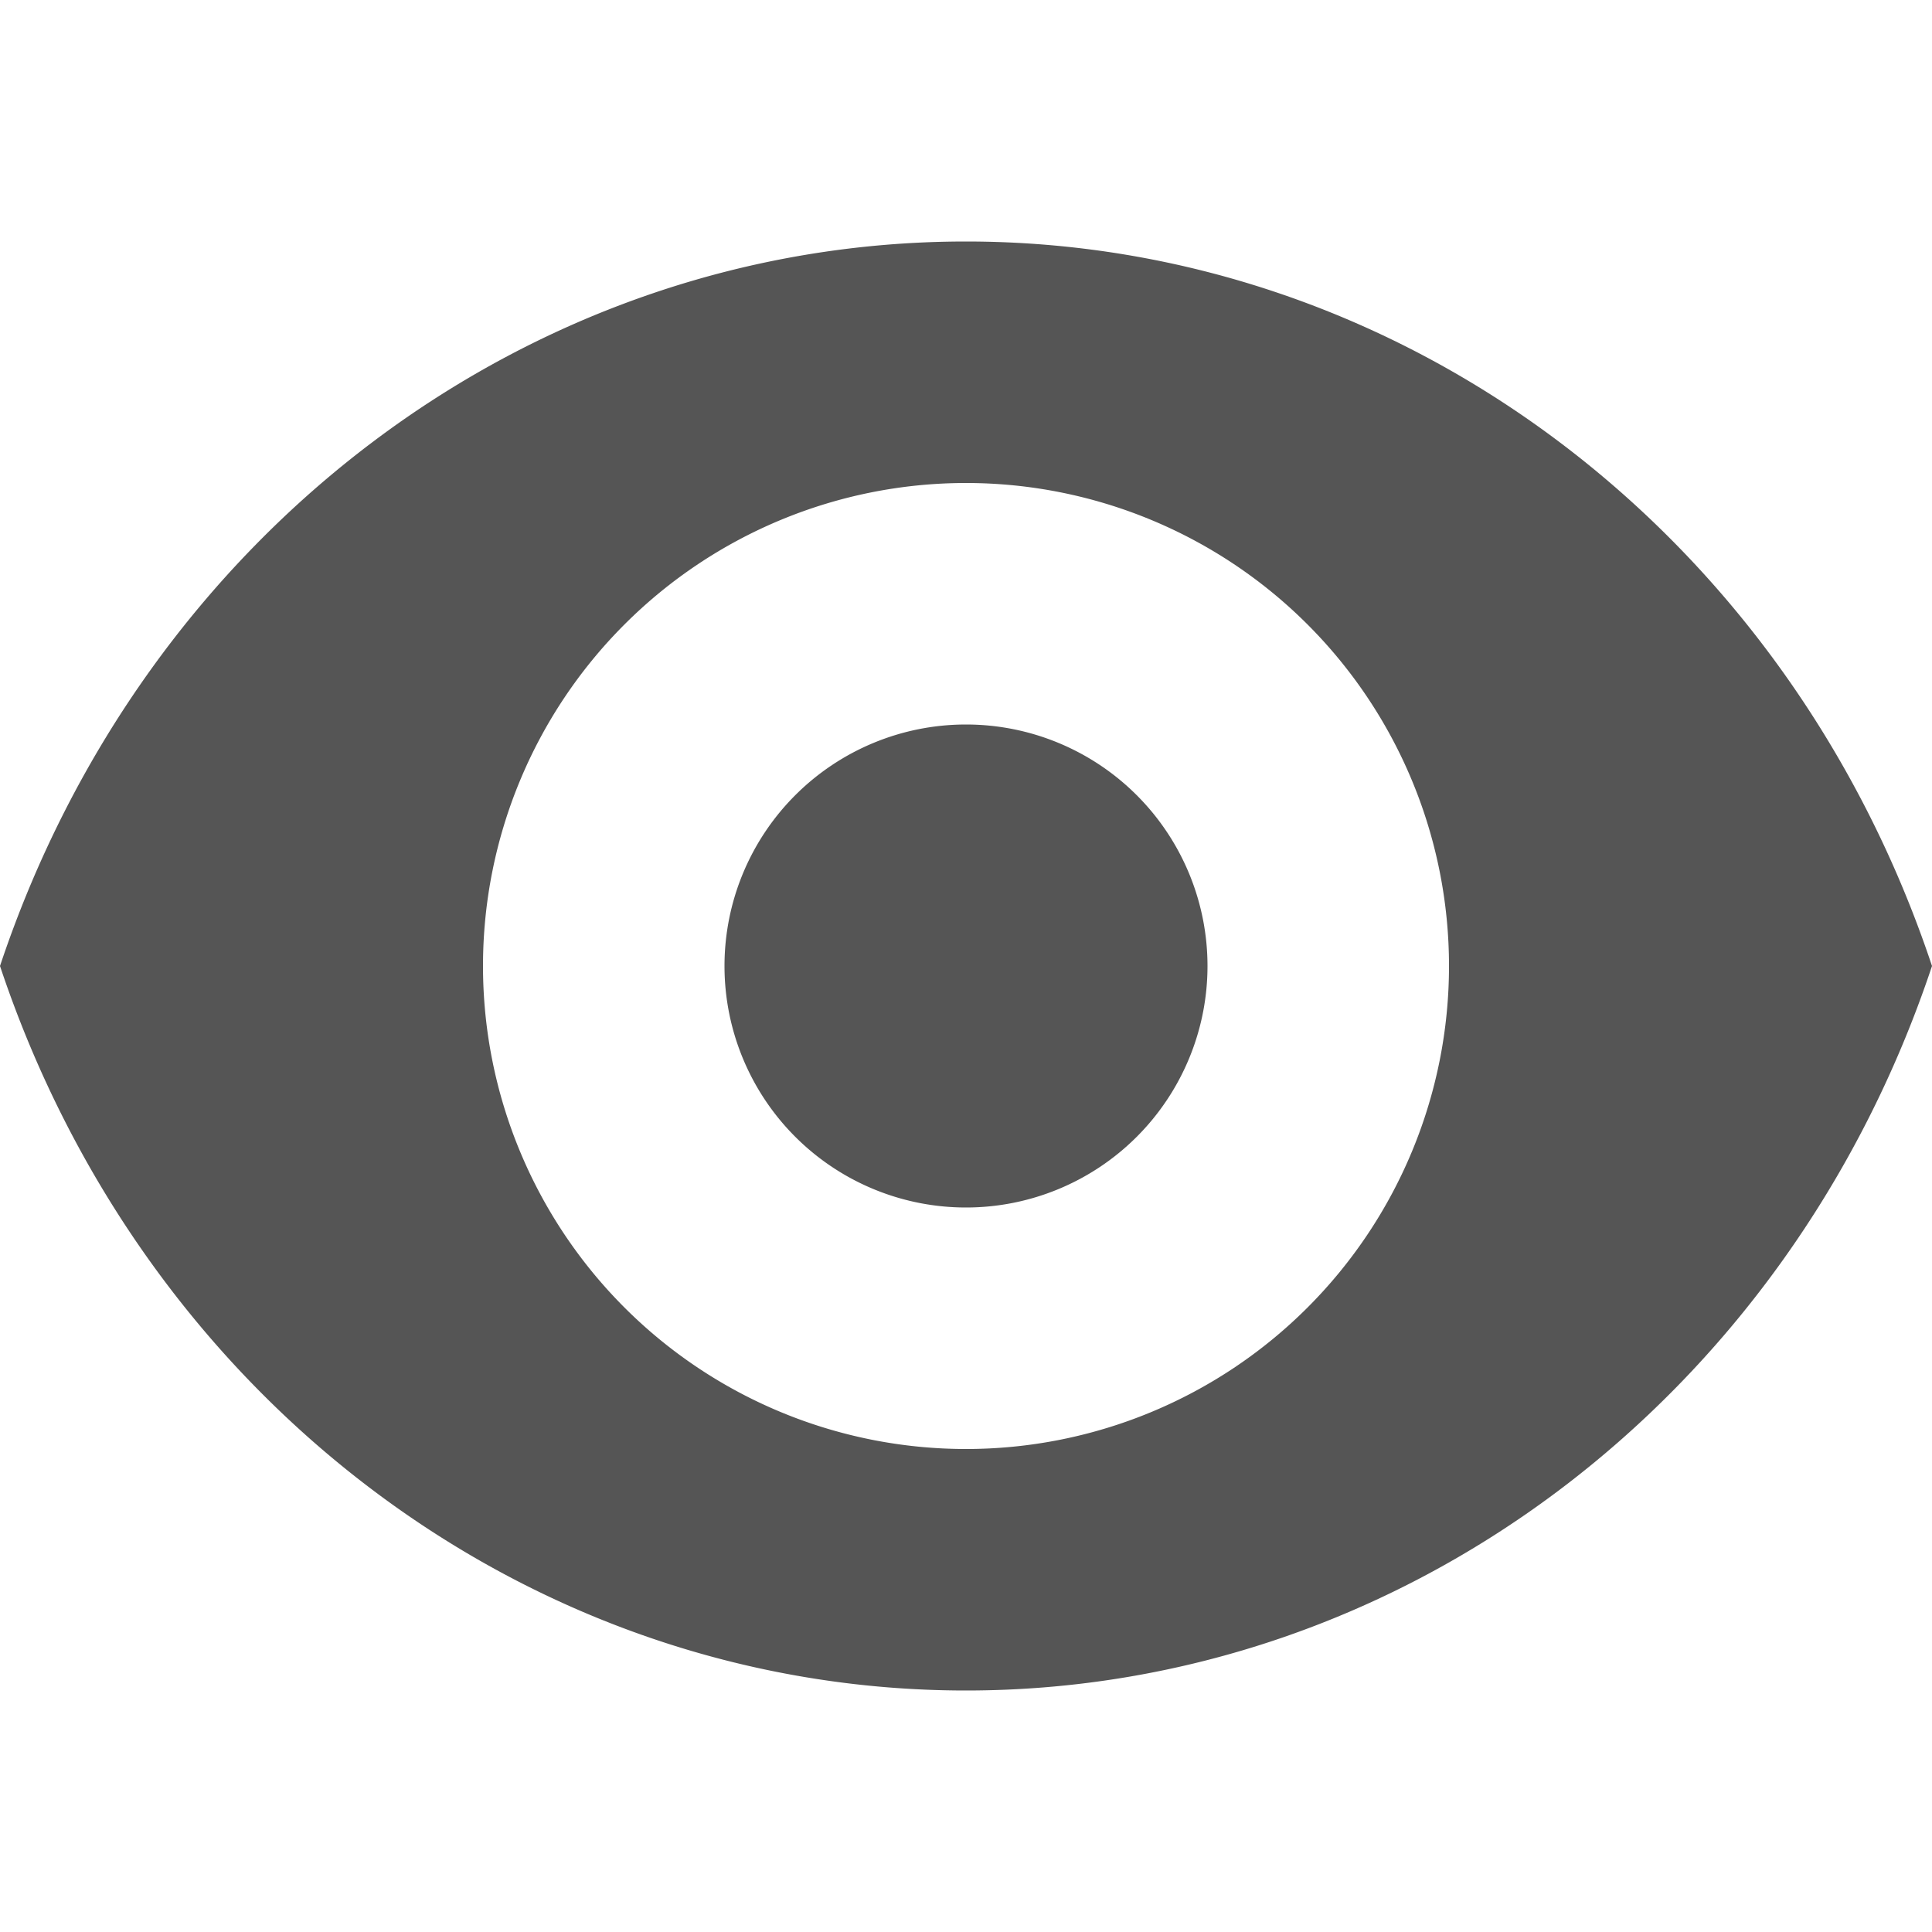 <svg xmlns="http://www.w3.org/2000/svg" width="16" height="16">
  <path fill="#555555" d="M8 2C4.4 2 1.2 4.4 0 8c1.2 3.6 4.4 6 8 6 3.6 0 6.8-2.4 8-6-1.2-3.6-4.4-6-8-6zm0 2a4 4 0 110 8 4 4 0 010-8zm0 2a2 2 0 100 4 2 2 0 000-4z"/>
</svg>
